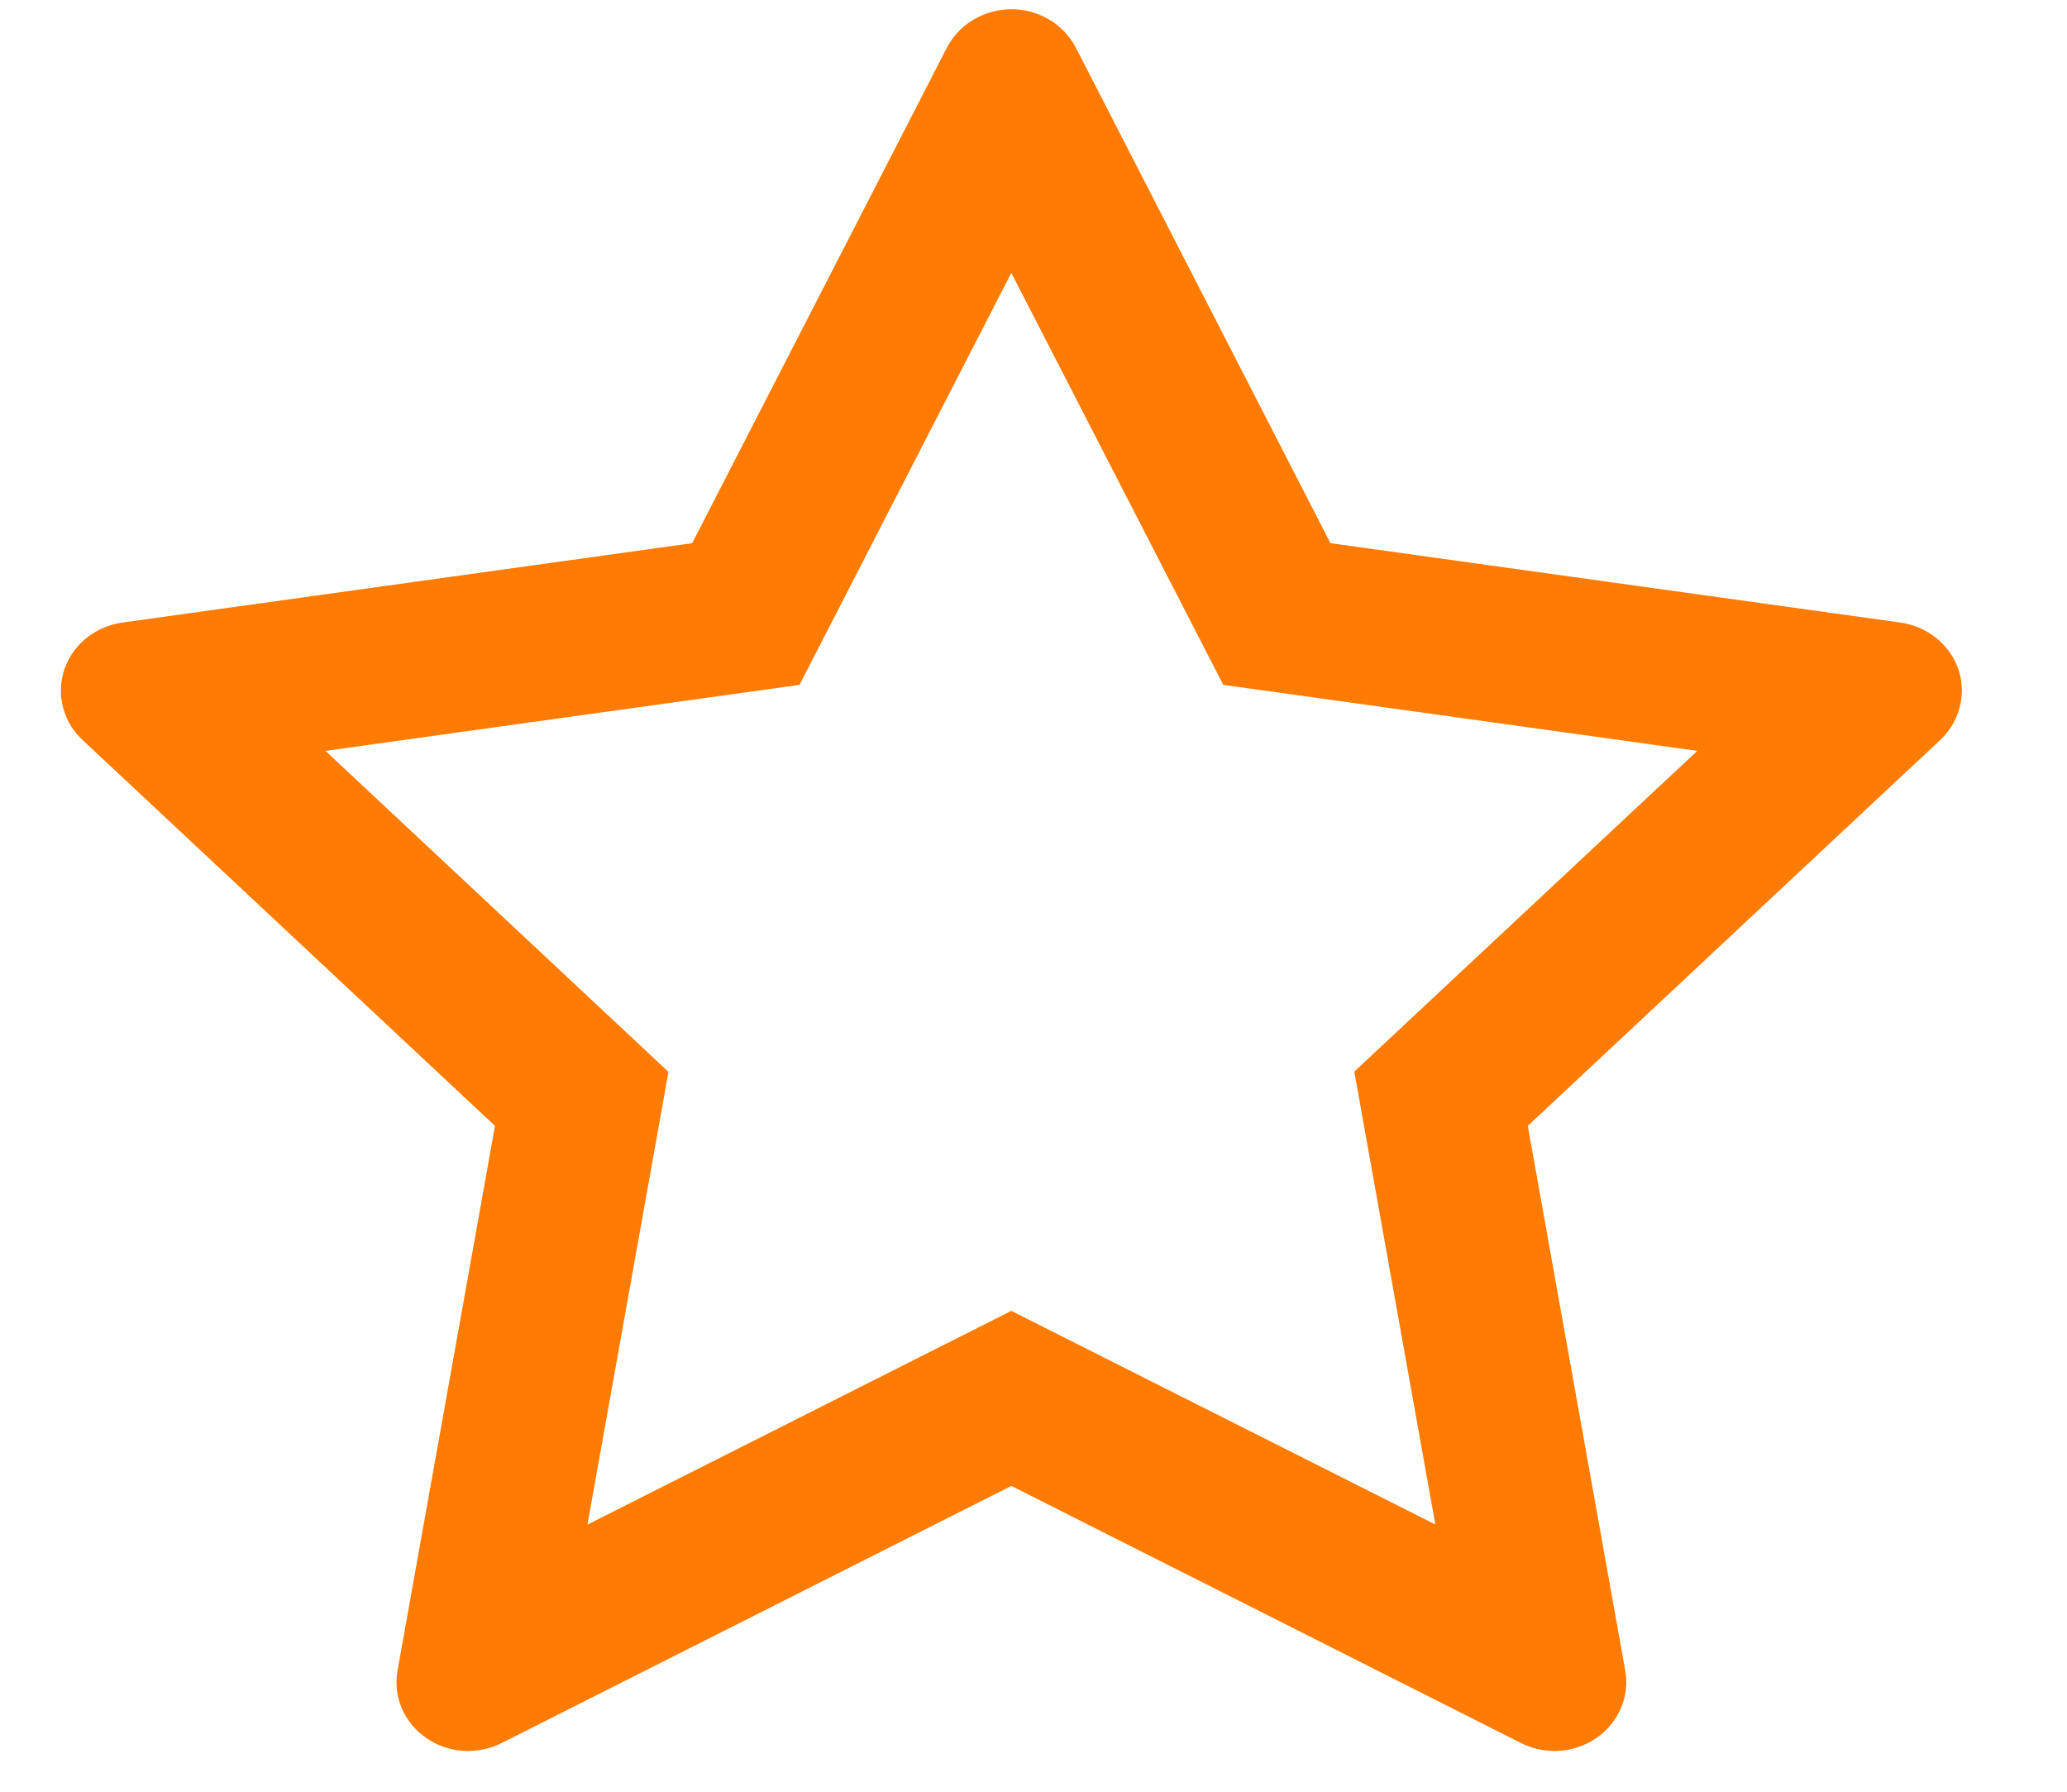 <svg width="15" height="13" viewBox="0 0 15 13" fill="none" xmlns="http://www.w3.org/2000/svg">
<path d="M13.791 4.517L9.655 3.941L7.807 0.345C7.756 0.247 7.673 0.167 7.571 0.119C7.313 -0.003 7.001 0.098 6.872 0.345L5.023 3.941L0.888 4.517C0.774 4.533 0.67 4.584 0.59 4.662C0.493 4.758 0.44 4.886 0.442 5.018C0.444 5.151 0.5 5.278 0.6 5.37L3.592 8.169L2.885 12.12C2.868 12.212 2.879 12.307 2.915 12.393C2.952 12.48 3.013 12.555 3.092 12.609C3.17 12.664 3.263 12.697 3.36 12.703C3.457 12.71 3.554 12.69 3.64 12.647L7.339 10.781L11.038 12.647C11.139 12.698 11.257 12.716 11.369 12.697C11.652 12.65 11.843 12.392 11.794 12.12L11.087 8.169L14.079 5.37C14.161 5.294 14.214 5.194 14.231 5.084C14.275 4.811 14.076 4.558 13.791 4.517ZM9.828 7.775L10.416 11.061L7.339 9.511L4.263 11.062L4.851 7.777L2.362 5.448L5.802 4.969L7.339 1.98L8.877 4.969L12.317 5.448L9.828 7.775Z" fill="#FF7B02"/>
</svg>
